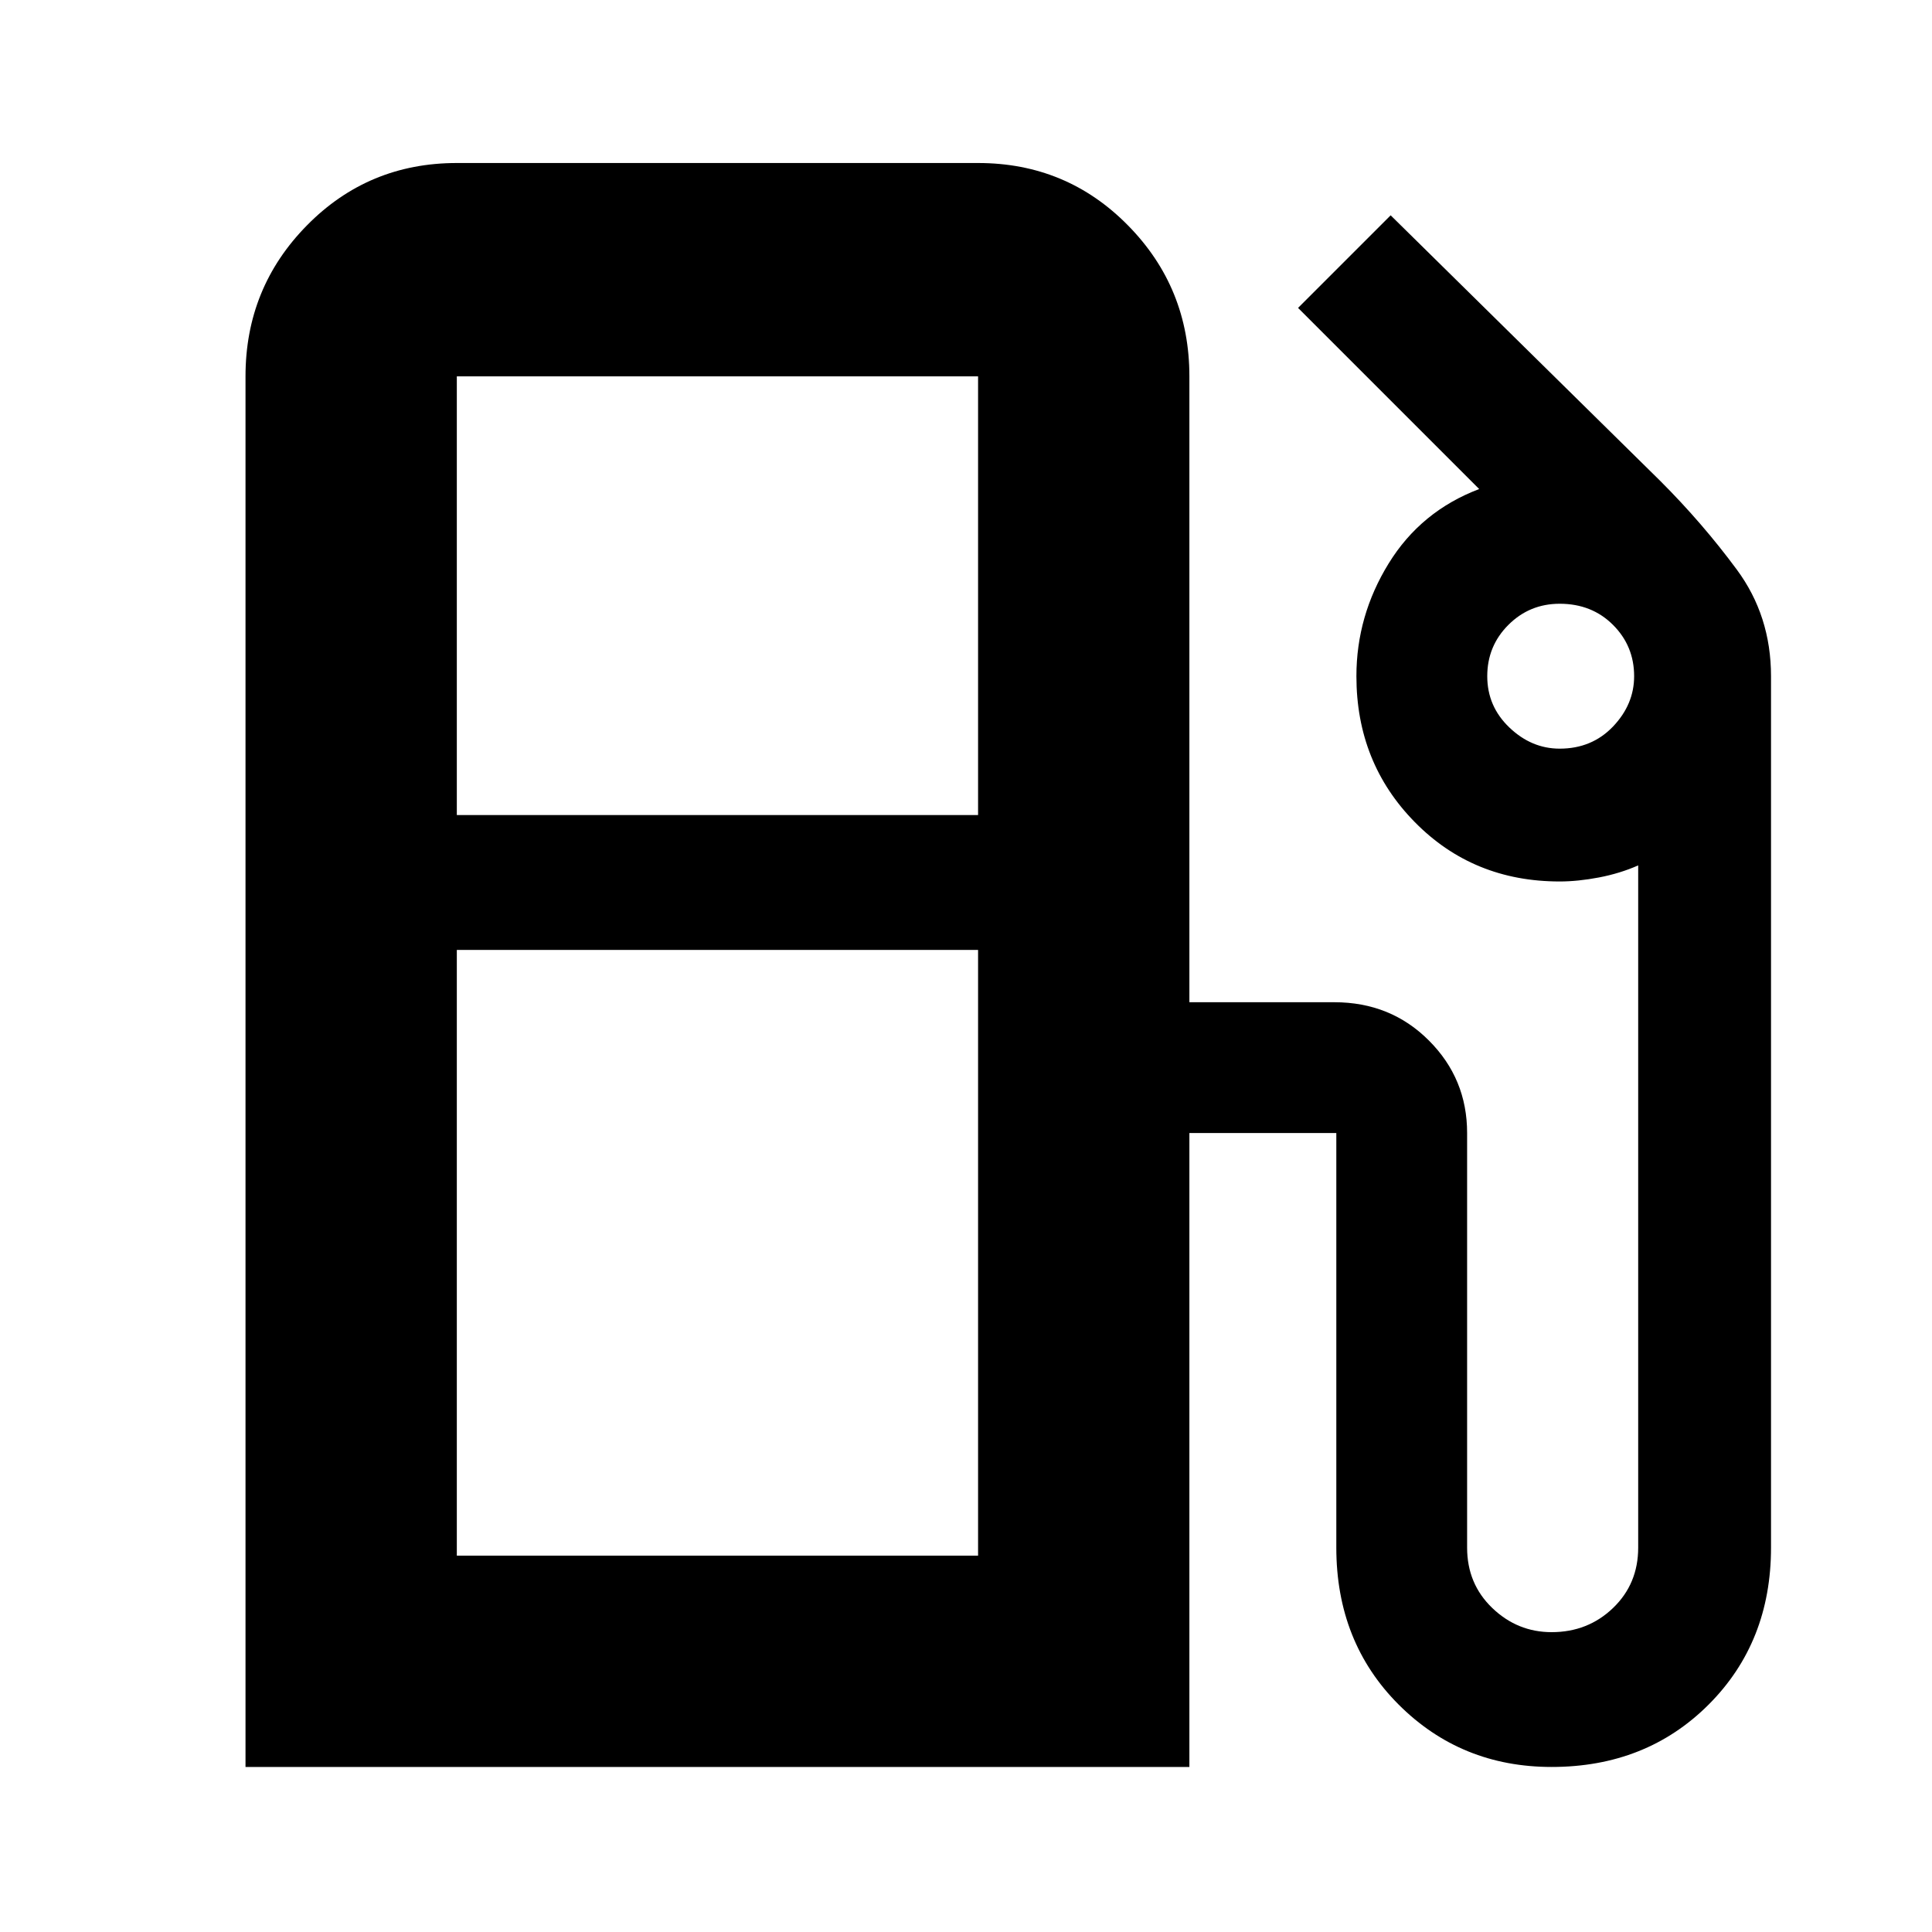 <svg xmlns="http://www.w3.org/2000/svg" height="40" width="40"><path d="M5.083 36.583V7.792q0-1.834 1.271-3.125 1.271-1.292 3.104-1.292H20.25q1.833 0 3.104 1.292 1.271 1.291 1.271 3.125V20.75h3q1.167 0 1.958.792.792.791.792 1.916v8.584q0 .75.521 1.25t1.229.5q.75 0 1.271-.5.521-.5.521-1.25V17.917q-.375.166-.813.25-.437.083-.812.083-1.792 0-3-1.229-1.209-1.229-1.209-3.021 0-1.25.667-2.333.667-1.084 1.875-1.542l-3.75-3.75 1.917-1.917 5.583 5.5q.875.875 1.583 1.834.709.958.709 2.208v18.042q0 1.958-1.292 3.25-1.292 1.291-3.25 1.291-1.875 0-3.167-1.291-1.291-1.292-1.291-3.25v-8.584h-3.042v13.125Zm4.375-19.708H20.25V7.792H9.458ZM32.292 15.5q.666 0 1.104-.458.437-.459.437-1.042 0-.625-.437-1.062-.438-.438-1.104-.438-.625 0-1.063.438-.437.437-.437 1.062t.458 1.062q.458.438 1.042.438ZM9.458 32.208H20.25V19.667H9.458Zm10.792 0H9.458 20.25Z"/></svg>